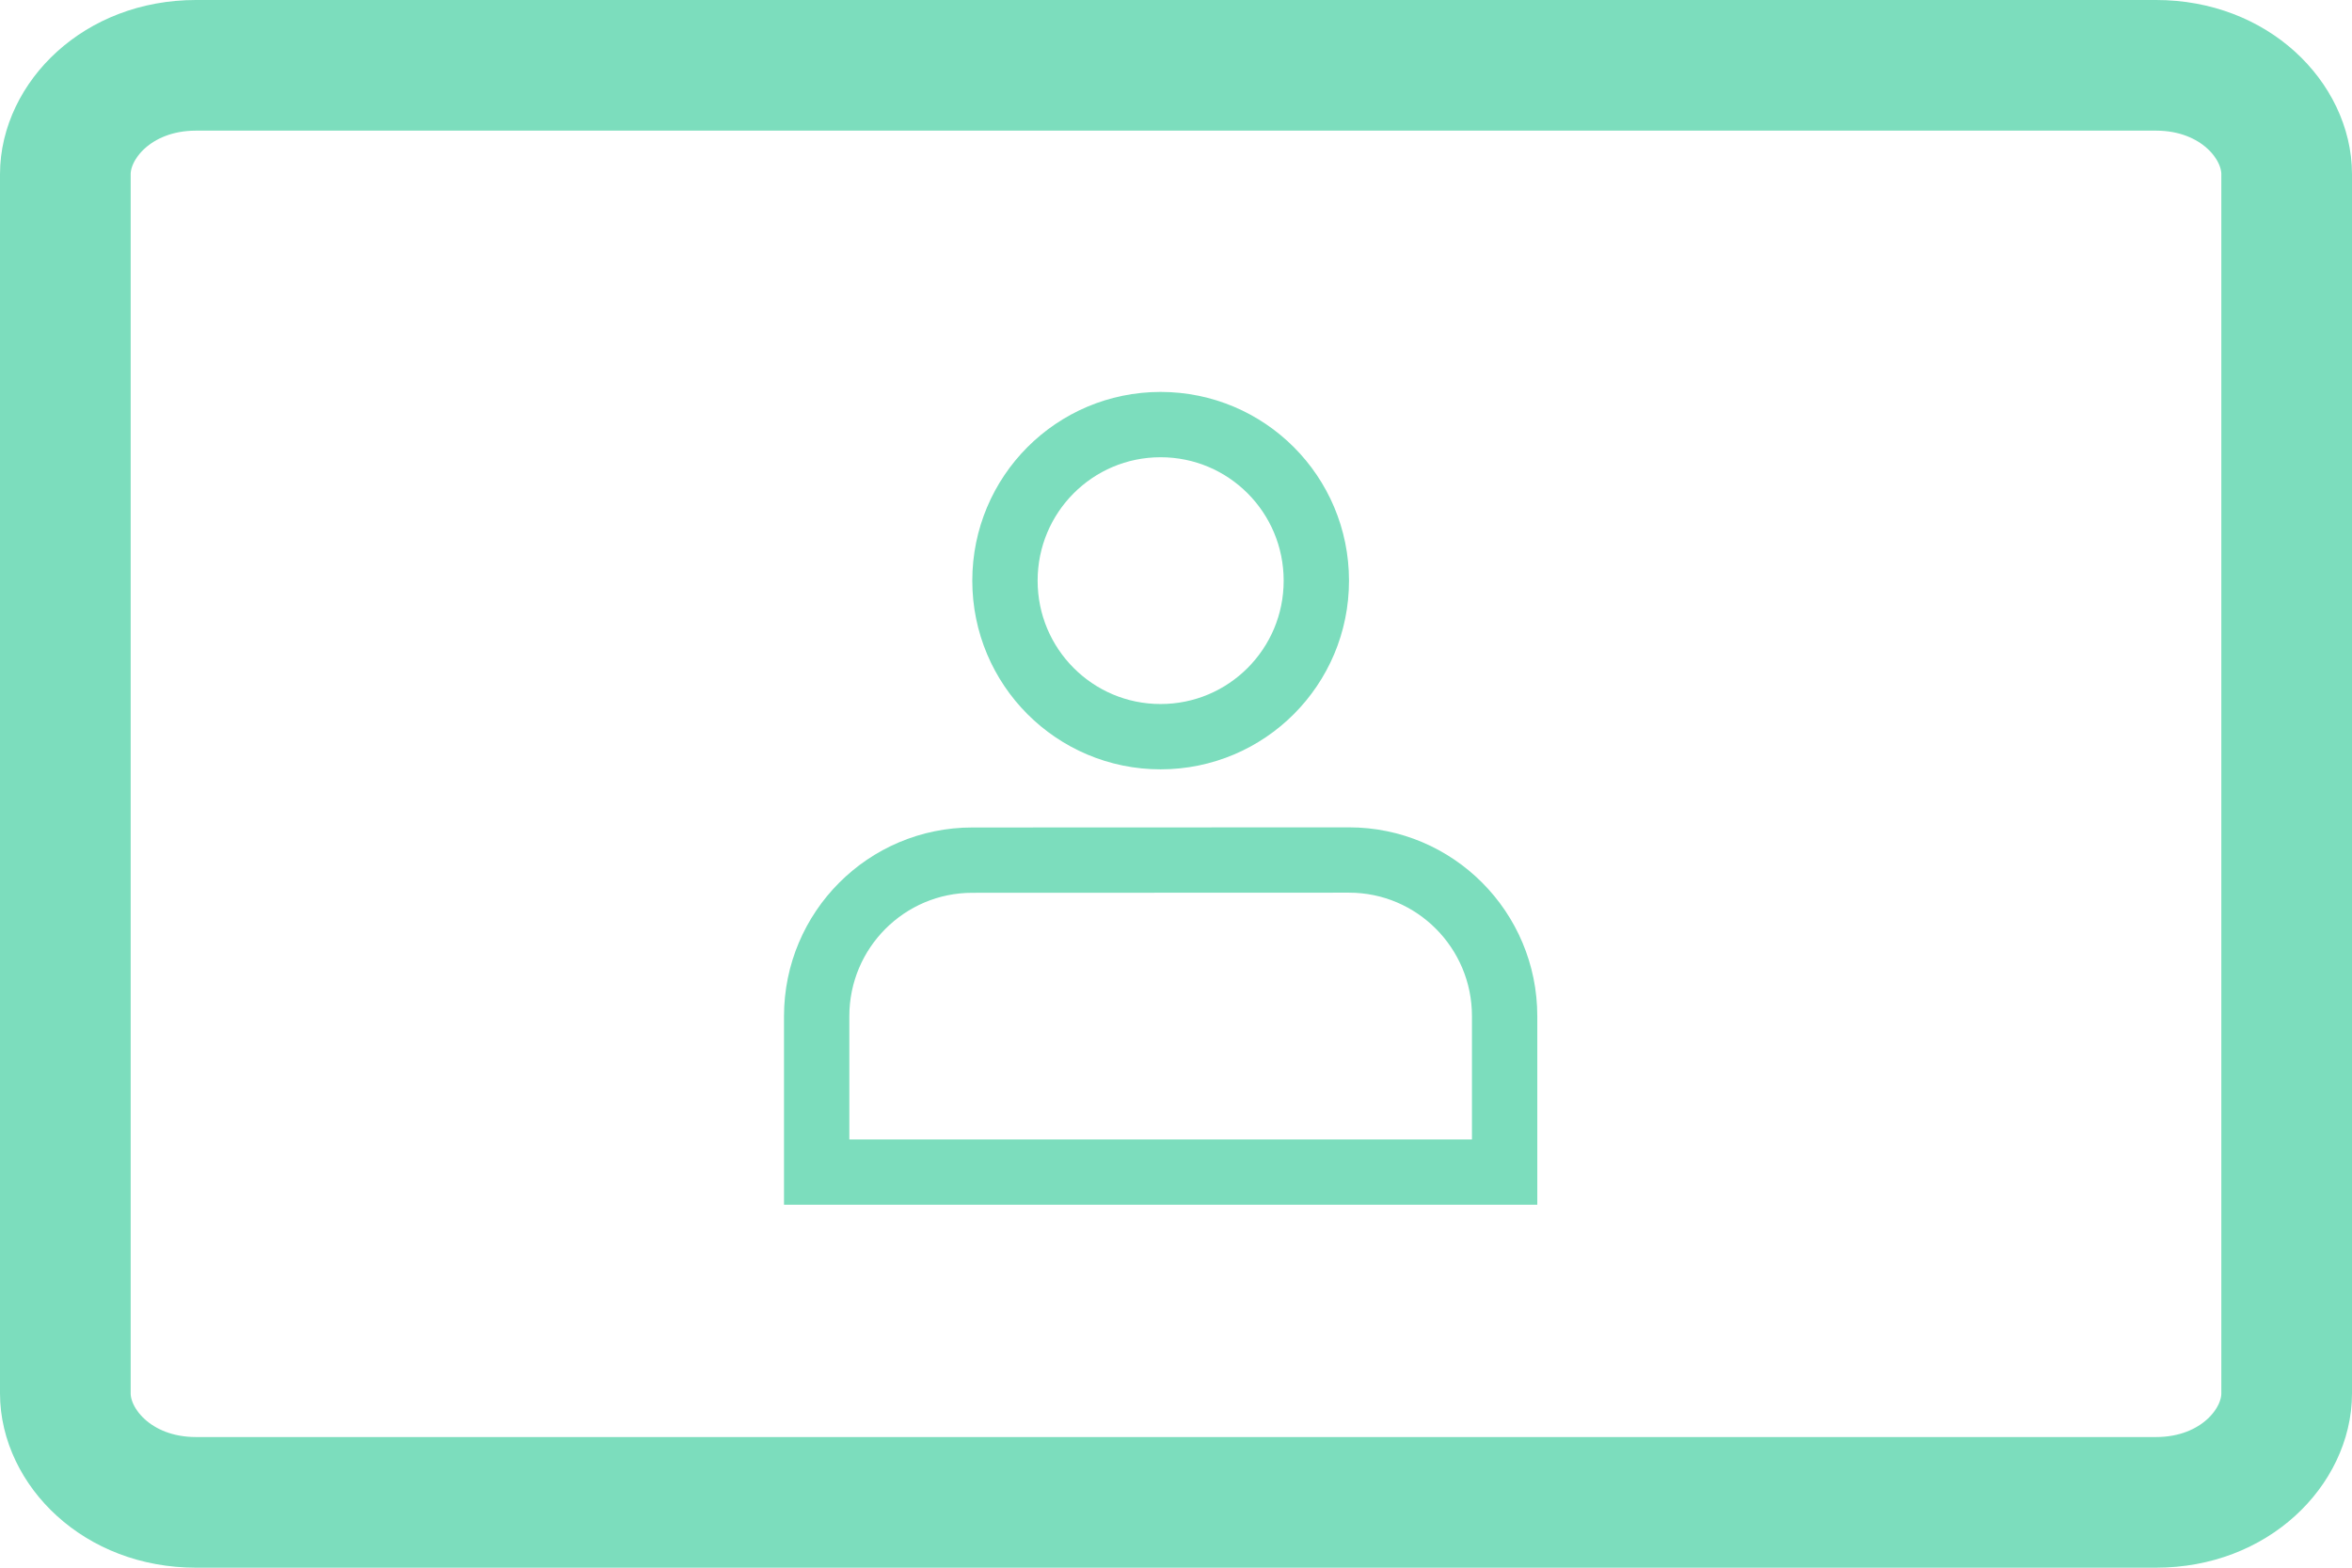 <svg width="18" height="12" viewBox="0 0 18 12" fill="none" xmlns="http://www.w3.org/2000/svg">
<path d="M11.515 7.778V8.972H6.25V7.779C6.25 7.118 6.784 6.584 7.441 6.584H7.441L10.324 6.583C10.324 6.583 10.324 6.583 10.324 6.583C10.982 6.583 11.515 7.118 11.515 7.778ZM8.882 3.25C9.541 3.25 10.074 3.784 10.074 4.445C10.074 5.105 9.541 5.639 8.882 5.639C8.224 5.639 7.691 5.105 7.691 4.445C7.691 3.784 8.224 3.25 8.882 3.25Z" stroke="#7CDDBD" stroke-width="0.5"/>
<path d="M1.5 0.5H16.5C17.106 0.5 17.5 0.93 17.5 1.333V10.666C17.5 11.07 17.106 11.5 16.5 11.5H1.5C0.894 11.5 0.5 11.07 0.5 10.666V1.333C0.5 0.93 0.894 0.5 1.5 0.5Z" stroke="#7CDDBD"/>
</svg>
